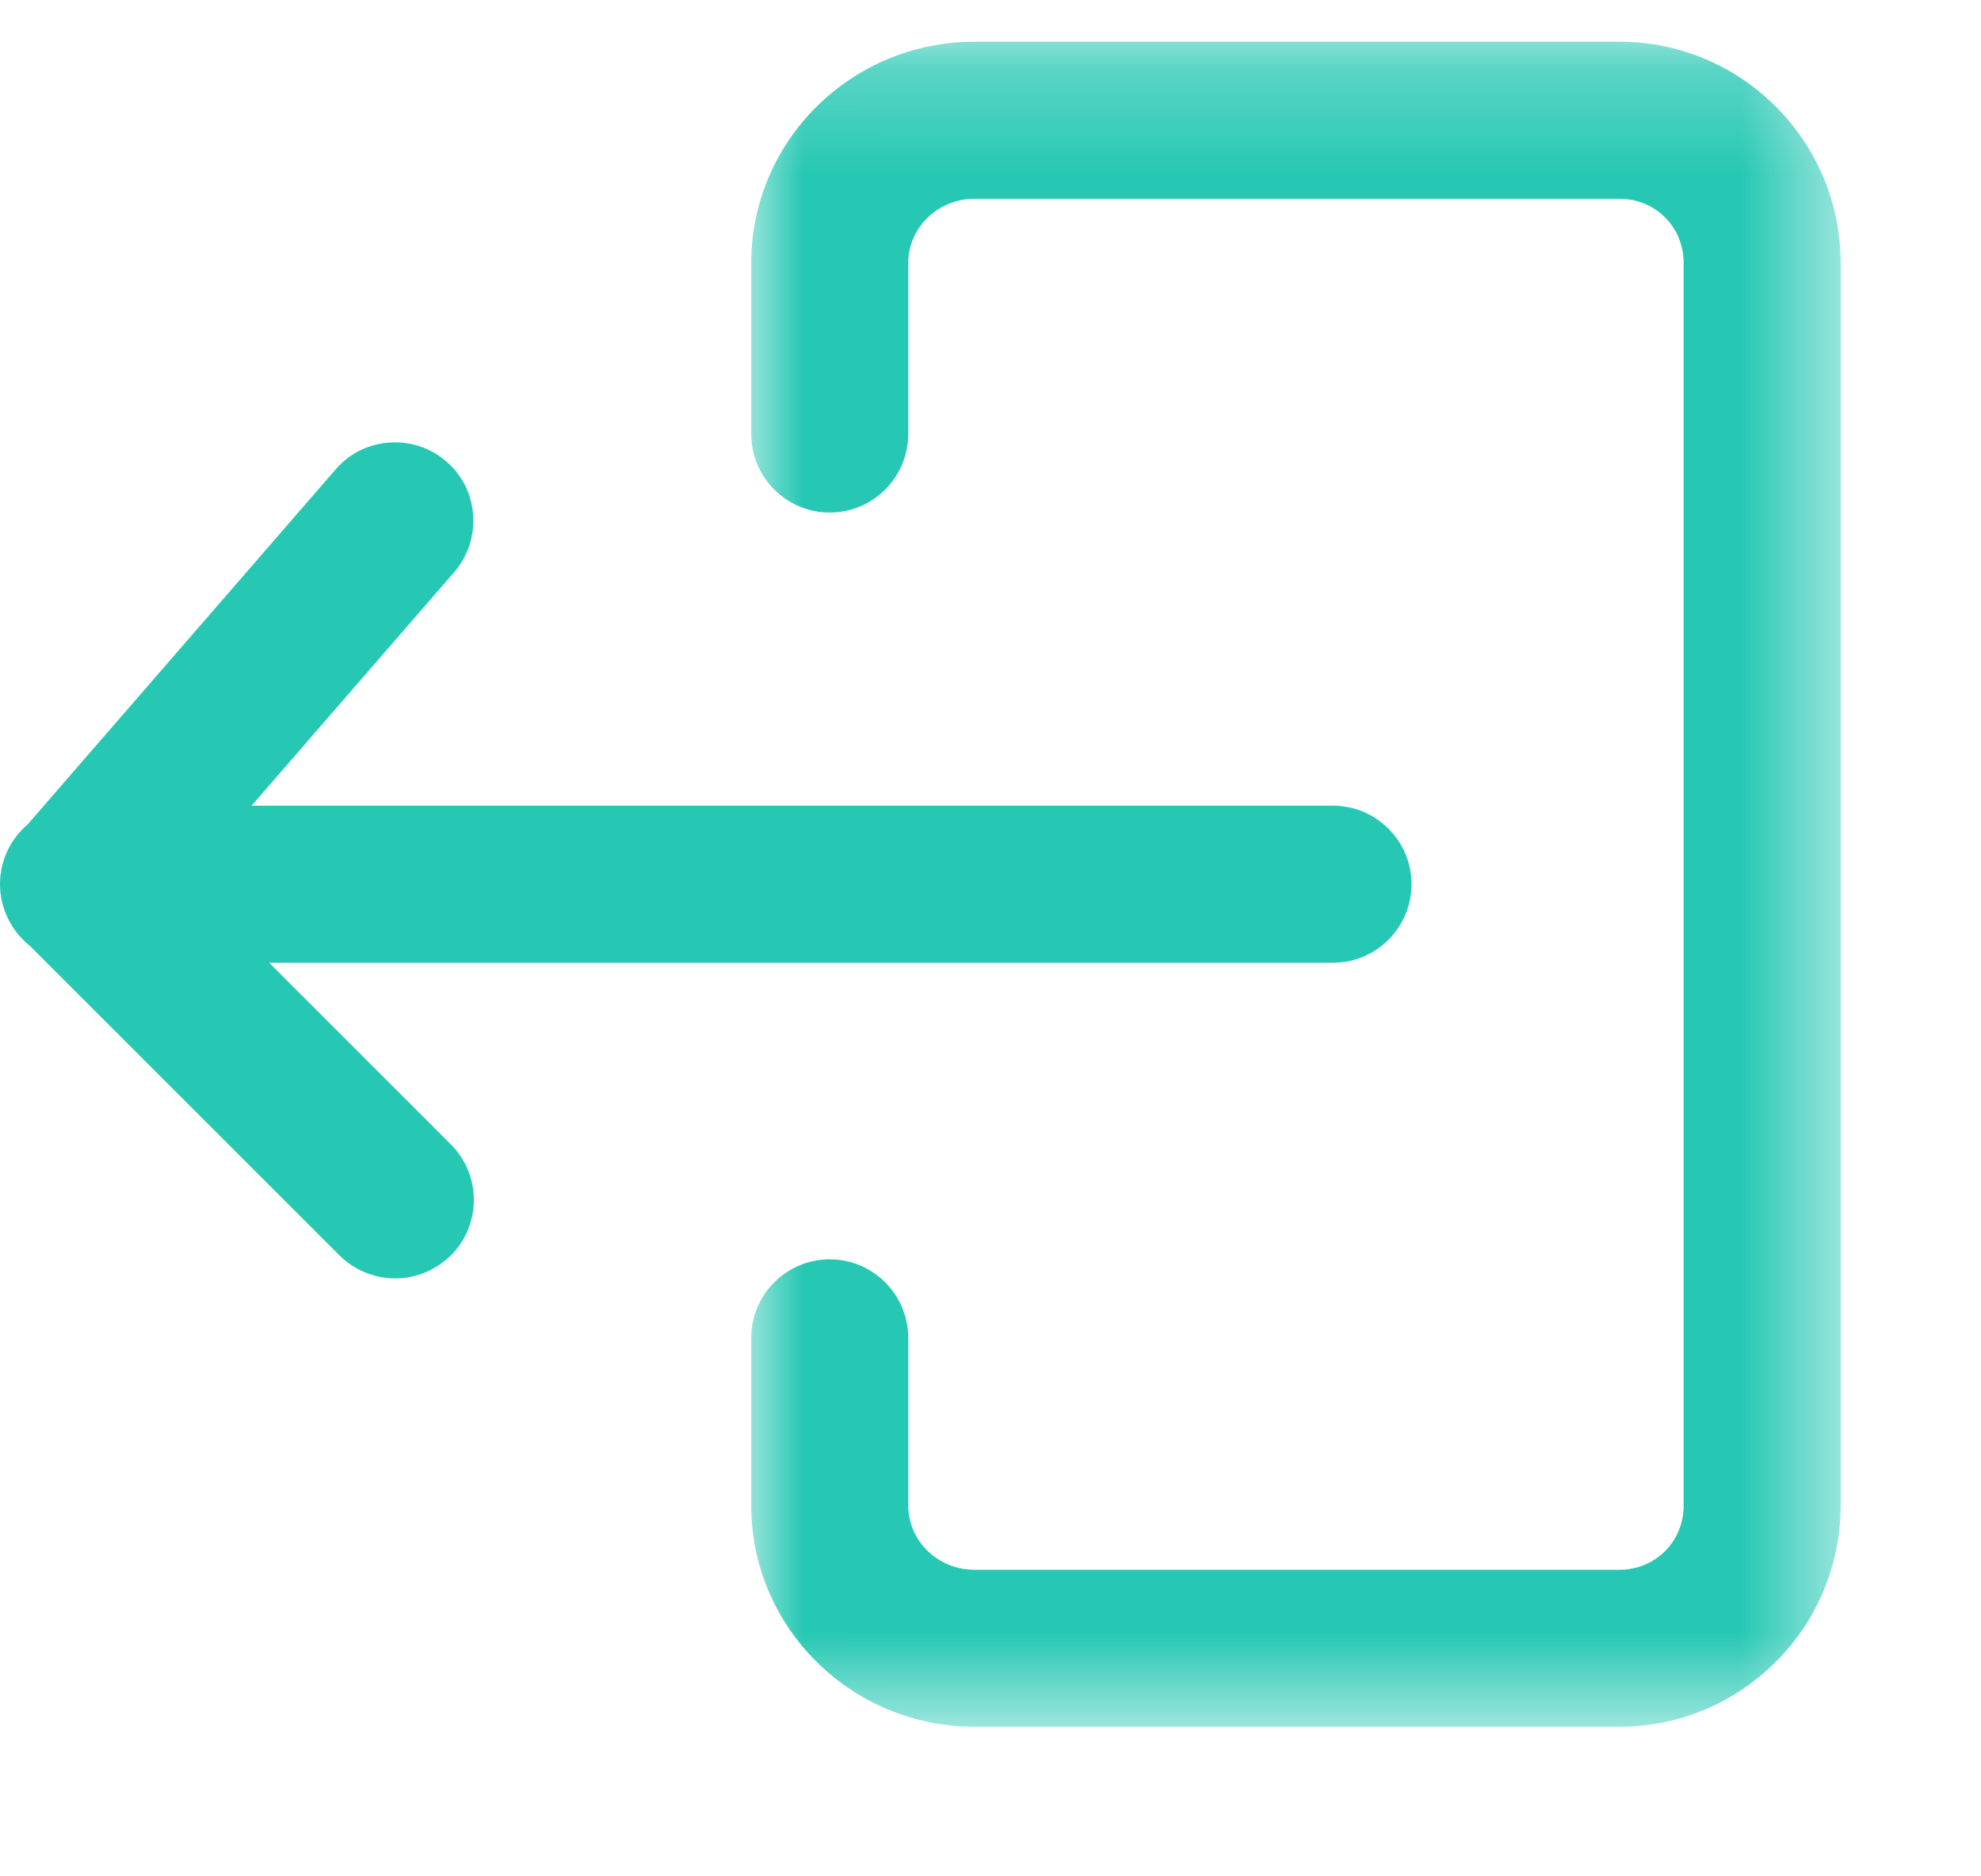 <?xml version="1.0" encoding="UTF-8"?>
<svg width="19px" height="18px" viewBox="0 0 19 18" version="1.1" xmlns="http://www.w3.org/2000/svg" xmlns:xlink="http://www.w3.org/1999/xlink">
    <title>AA93606A-2103-40DA-9B55-A8E90AD171D1</title>
    <defs>
        <polygon id="path-1" points="0.005 0.235 10.454 0.235 10.454 16.4 0.005 16.4"></polygon>
    </defs>
    <g id="Page-1" stroke="none" stroke-width="1" fill="none" fill-rule="evenodd">
        <g id="Profile-Hover-Icons" transform="translate(-1290, -211)">
            <g id="Profile-hover" transform="translate(1277, 68)">
                <g id="Group-6" transform="translate(13, 143)">
                    <g id="Group-3" transform="translate(7.2, 0.165)">
                        <mask id="mask-2" fill="white">
                            <use xlink:href="#path-1"></use>
                        </mask>
                        <g id="Clip-2"></g>
                        <path d="M8.332,0.235 L2.146,0.235 C0.965,0.235 0.005,1.187 0.005,2.358 L0.005,3.998 C0.005,4.414 0.342,4.752 0.758,4.752 C1.173,4.752 1.511,4.414 1.511,3.998 L1.511,2.358 C1.511,2.018 1.796,1.742 2.146,1.742 L8.332,1.742 C8.677,1.742 8.948,2.012 8.948,2.358 L8.948,14.278 C8.948,14.623 8.677,14.894 8.332,14.894 L2.146,14.894 C1.796,14.894 1.511,14.618 1.511,14.278 L1.511,12.669 C1.511,12.254 1.173,11.916 0.758,11.916 C0.342,11.916 0.005,12.254 0.005,12.669 L0.005,14.278 C0.005,15.448 0.965,16.4 2.146,16.4 L8.332,16.4 C9.502,16.4 10.454,15.448 10.454,14.278 L10.454,2.358 C10.454,1.187 9.502,0.235 8.332,0.235" id="Fill-1" fill="#27C8B3" mask="url(#mask-2)"></path>
                    </g>
                    <path d="M2.582,9.236 L12.784,9.236 C13.2,9.236 13.538,8.898 13.538,8.482 C13.538,8.067 13.2,7.729 12.784,7.729 L2.413,7.729 L4.357,5.488 C4.488,5.336 4.552,5.142 4.538,4.942 C4.524,4.74 4.433,4.557 4.281,4.427 C4.128,4.294 3.93,4.23 3.73,4.246 C3.53,4.261 3.349,4.352 3.22,4.502 L0.264,7.91 C0.096,8.053 4e-05,8.261 4e-05,8.482 C4e-05,8.712 0.107,8.932 0.289,9.076 L3.257,12.044 C3.397,12.184 3.591,12.264 3.791,12.264 C3.988,12.264 4.176,12.187 4.324,12.044 C4.618,11.75 4.618,11.272 4.324,10.978 L2.582,9.236 Z" id="Fill-4" fill="#27C8B3"></path>
                </g>
            </g>
        </g>
    </g>
</svg>